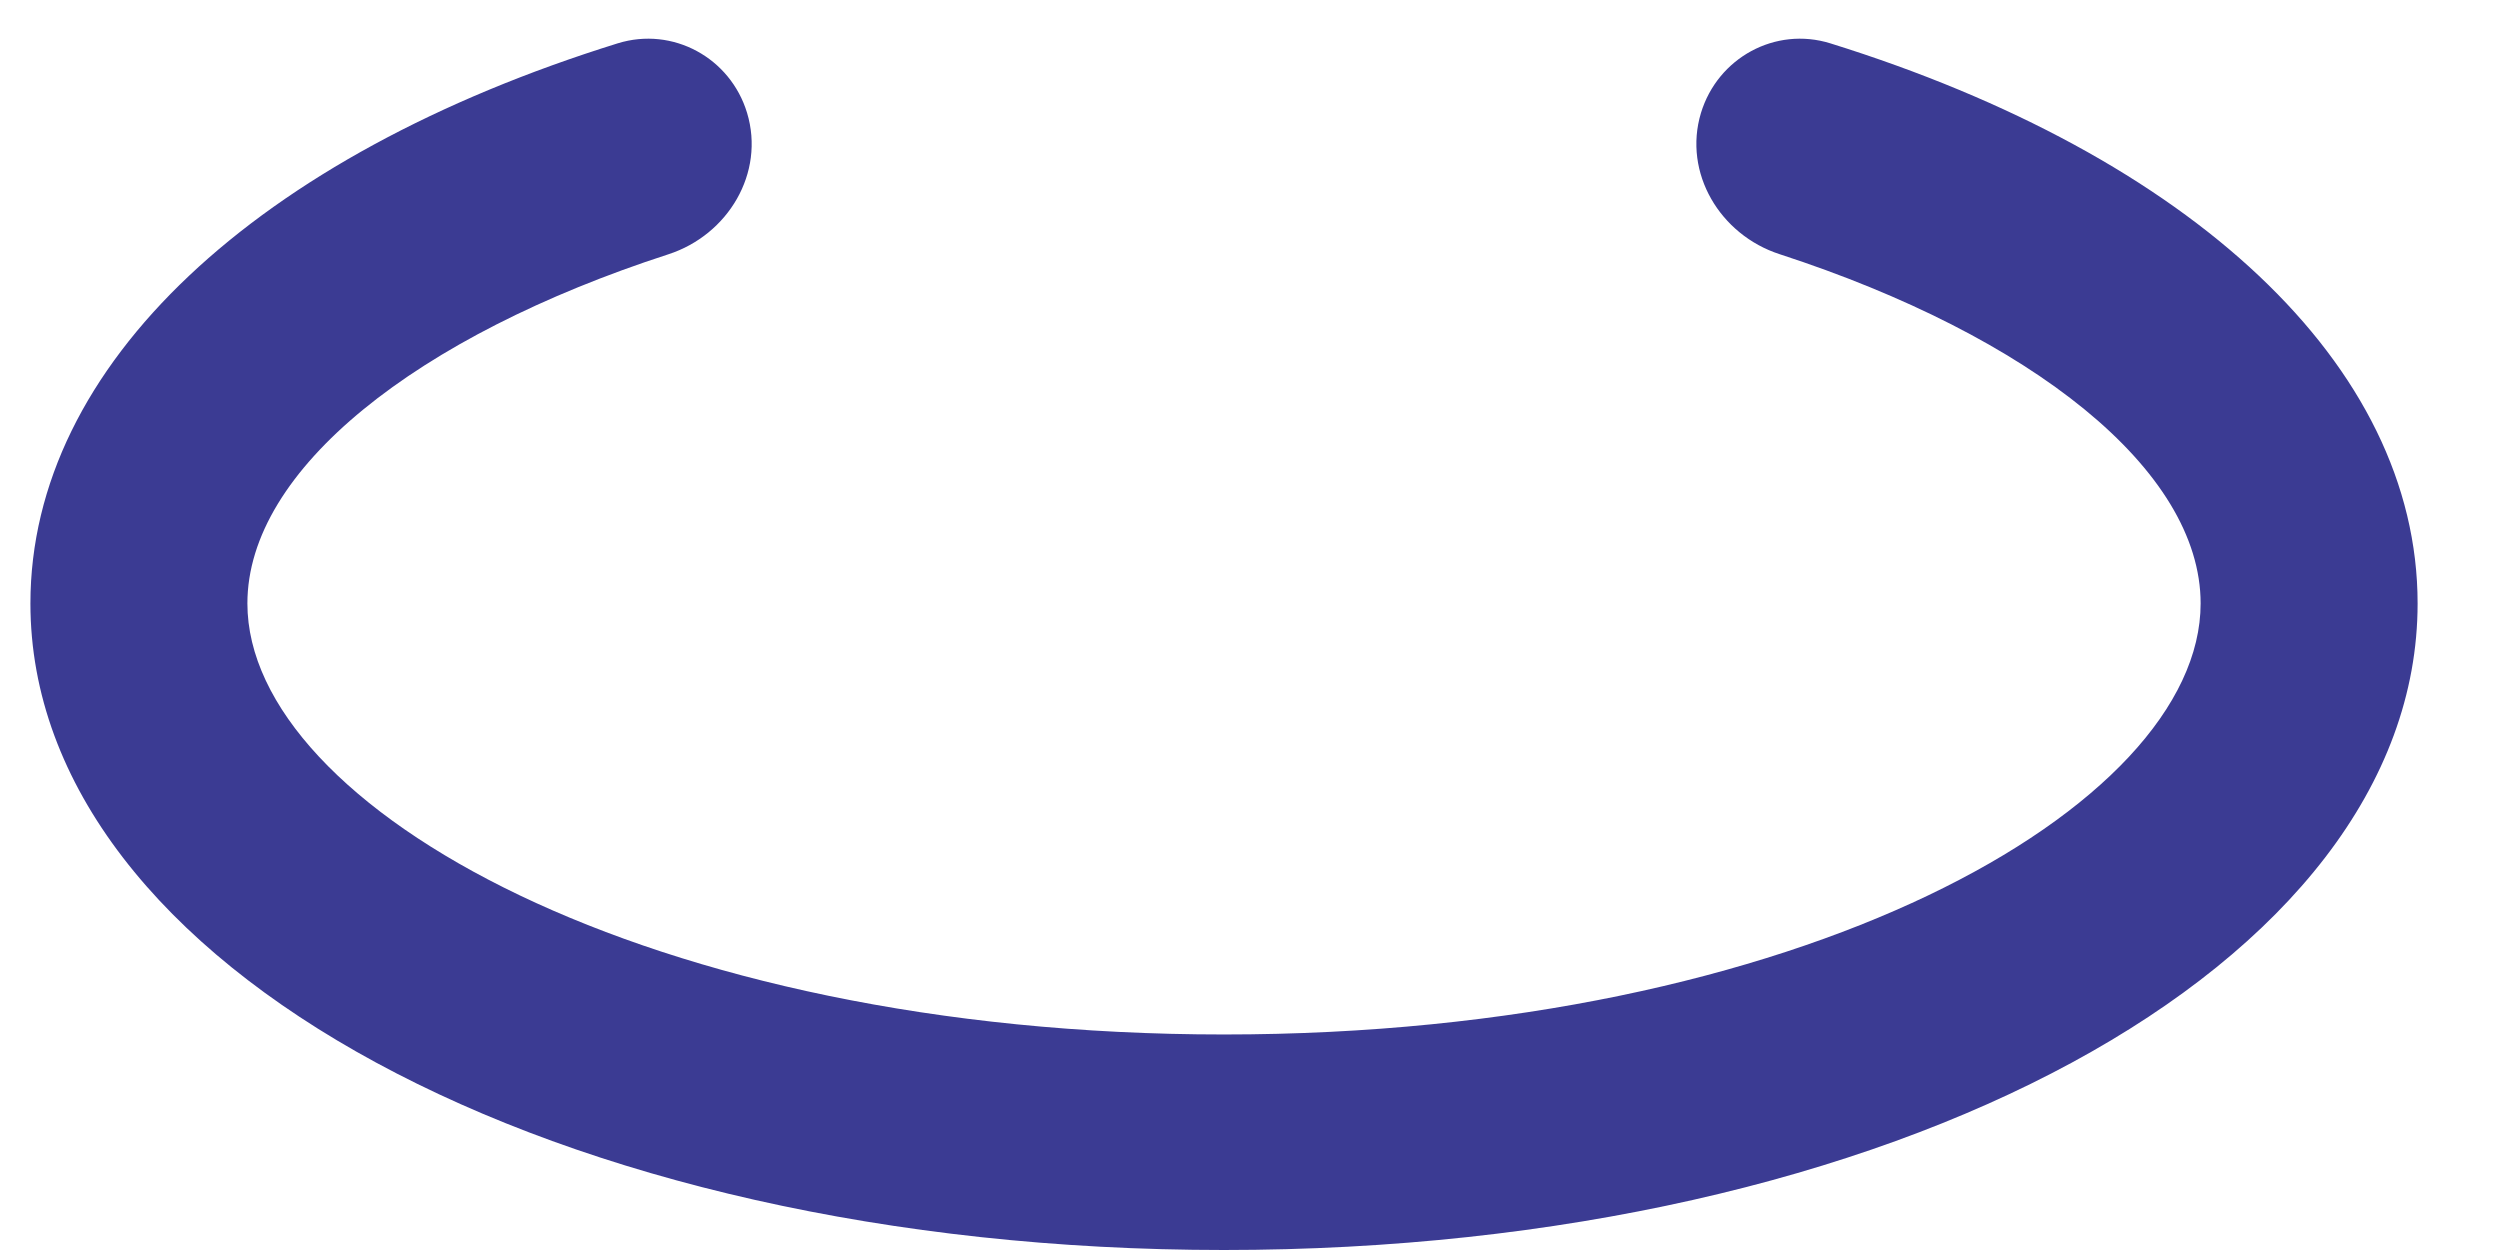 <svg width="24" height="12" viewBox="0 0 24 12" fill="none" xmlns="http://www.w3.org/2000/svg">
<path d="M17.571 0.416C17.043 0.252 16.49 0.555 16.329 1.085C16.156 1.66 16.512 2.254 17.084 2.44C19.5 3.226 21.126 4.509 21.126 5.793C21.126 7.75 17.276 9.931 11.75 9.931C6.225 9.931 2.375 7.75 2.375 5.793C2.375 4.509 4 3.225 6.417 2.441C6.989 2.255 7.346 1.661 7.172 1.084C7.012 0.555 6.459 0.252 5.93 0.416C2.472 1.492 0.292 3.5 0.292 5.793C0.292 9.273 5.325 12 11.75 12C18.176 12 23.209 9.273 23.209 5.793C23.209 3.501 21.029 1.493 17.571 0.416Z" fill="#3B3B93"/>
</svg>
